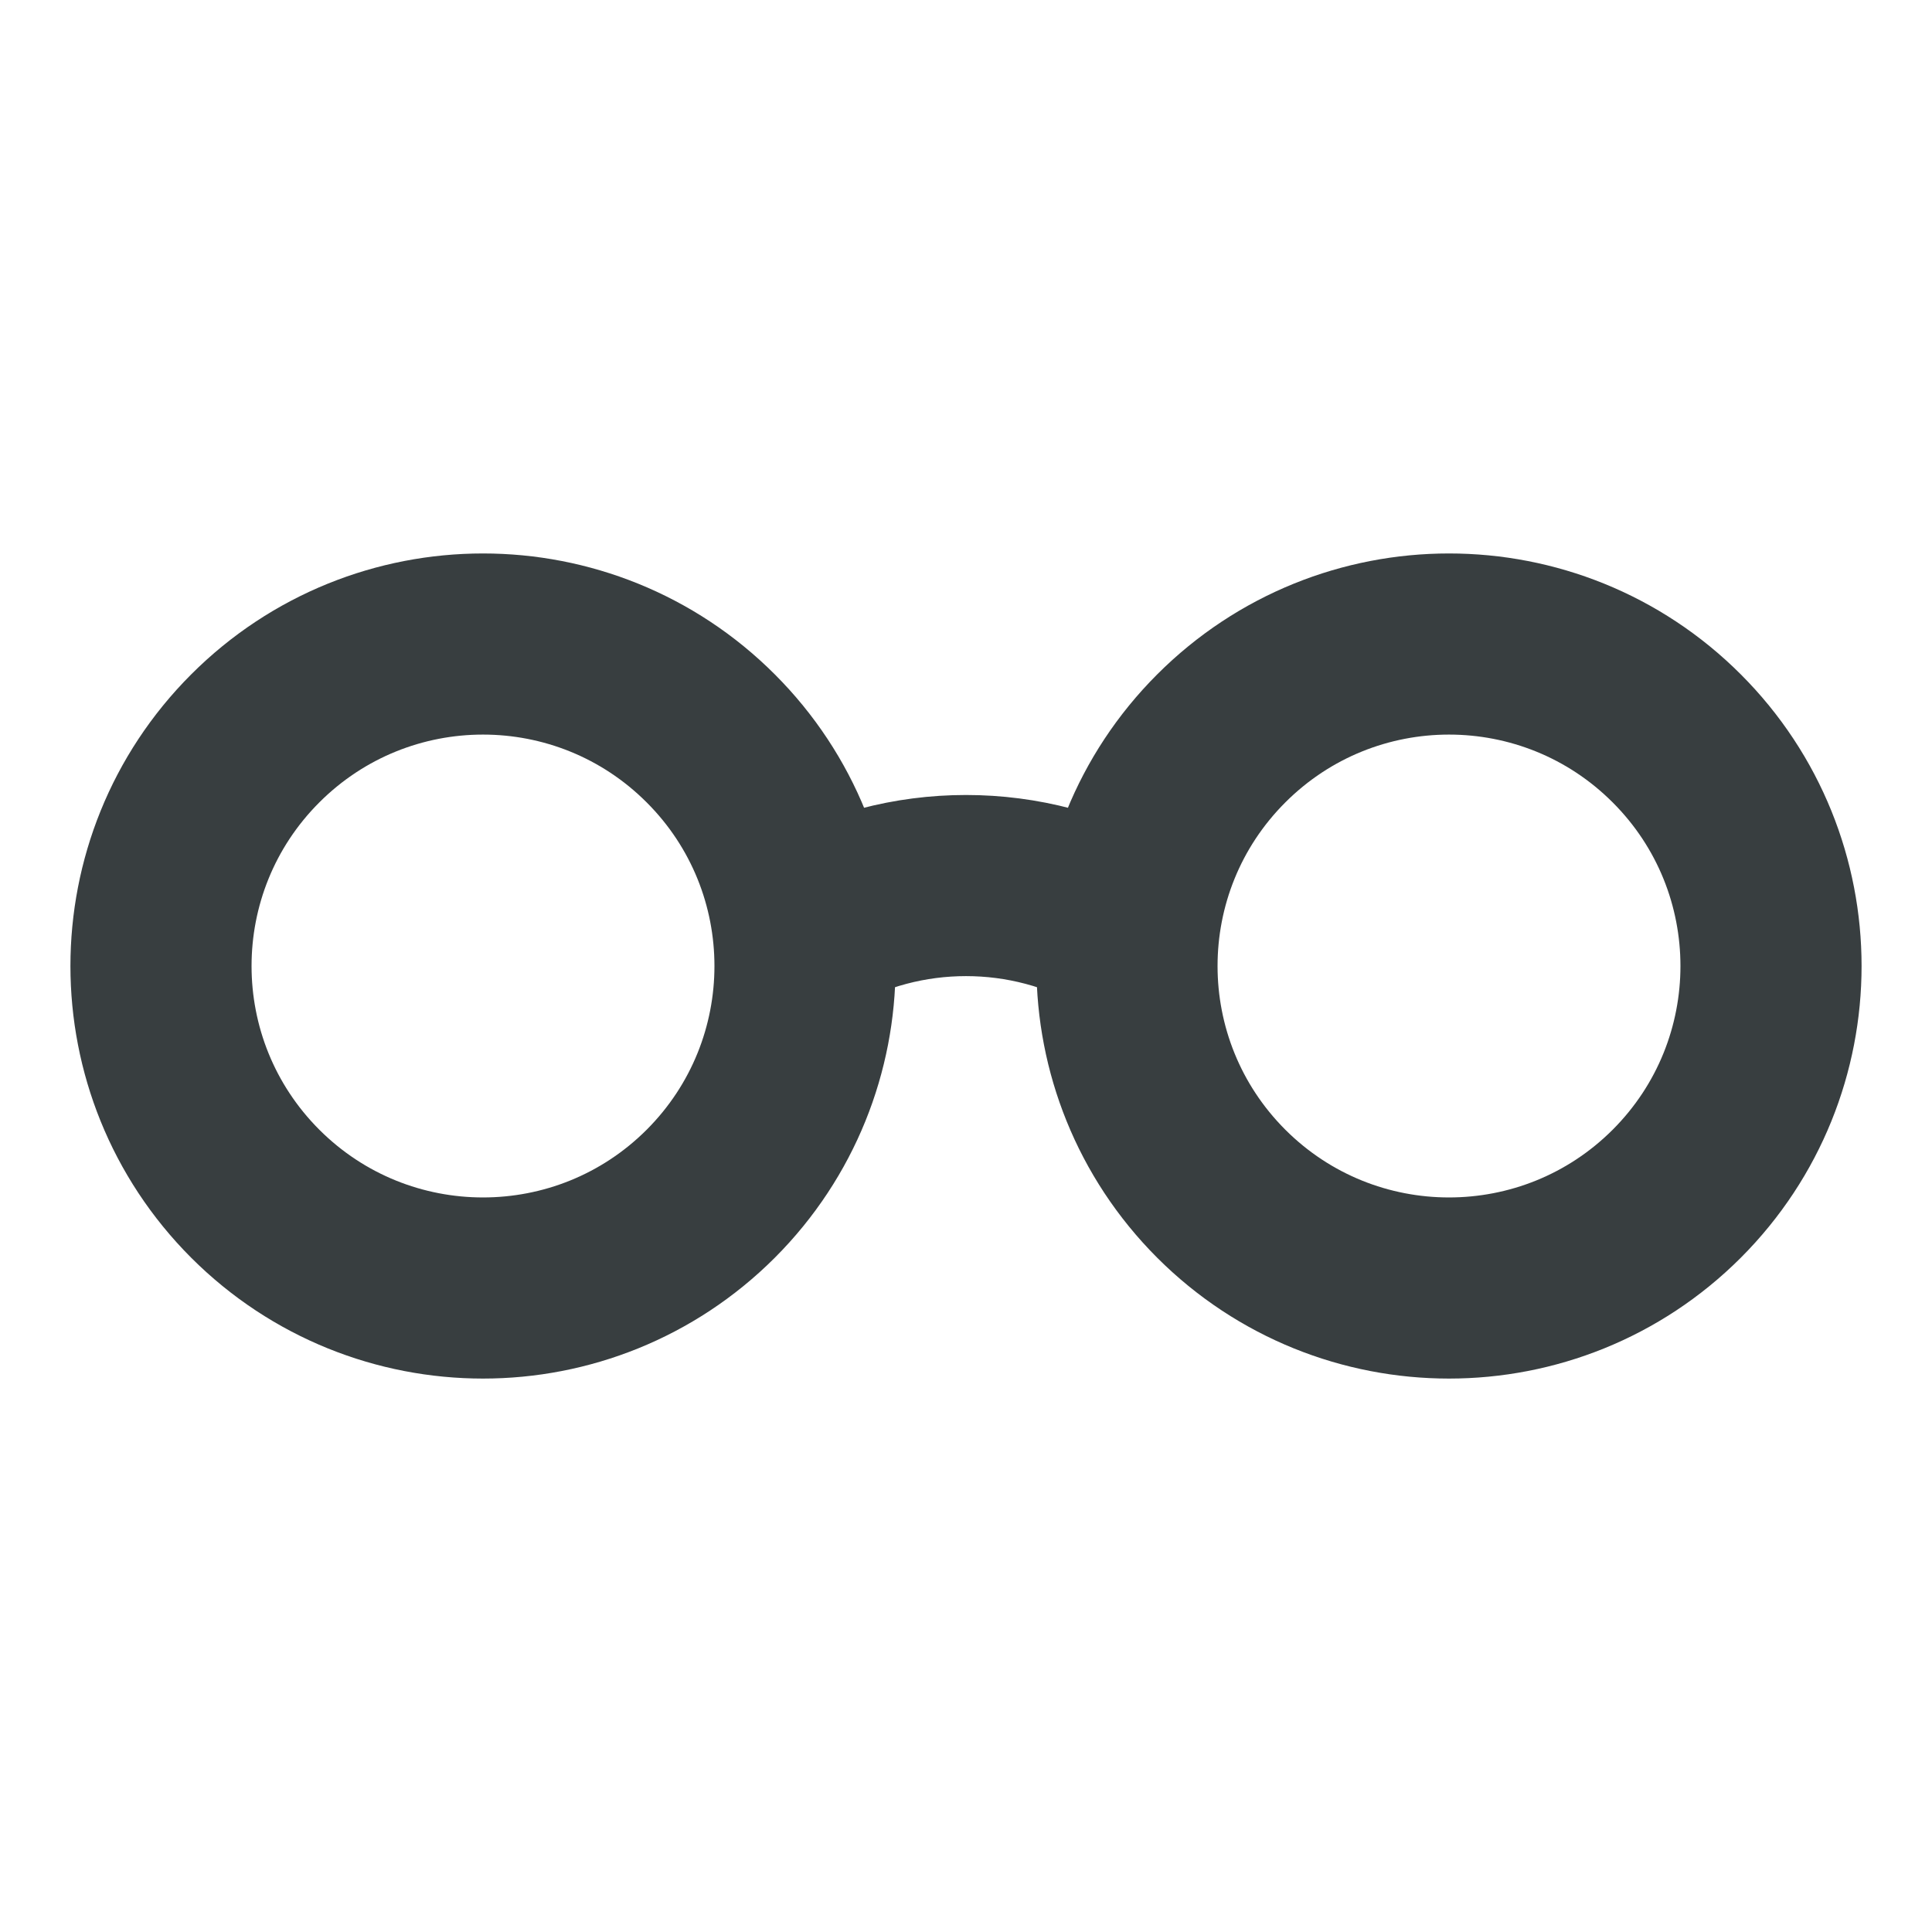 <svg width="16" height="16" viewBox="0 0 16 16" fill="none" xmlns="http://www.w3.org/2000/svg">
<path d="M6.667 7.69C7.489 7.215 8.511 7.215 9.333 7.69M5.886 6.115C6.927 7.156 6.927 8.844 5.886 9.886C4.844 10.927 3.156 10.927 2.114 9.886C1.073 8.844 1.073 7.156 2.114 6.115C3.156 5.073 4.844 5.073 5.886 6.115ZM13.886 6.115C14.927 7.156 14.927 8.844 13.886 9.886C12.844 10.927 11.156 10.927 10.114 9.886C9.073 8.844 9.073 7.156 10.114 6.115C11.156 5.073 12.844 5.073 13.886 6.115Z" stroke="#383E40" stroke-width="1.5" stroke-linecap="round" stroke-linejoin="round"/>
</svg>
